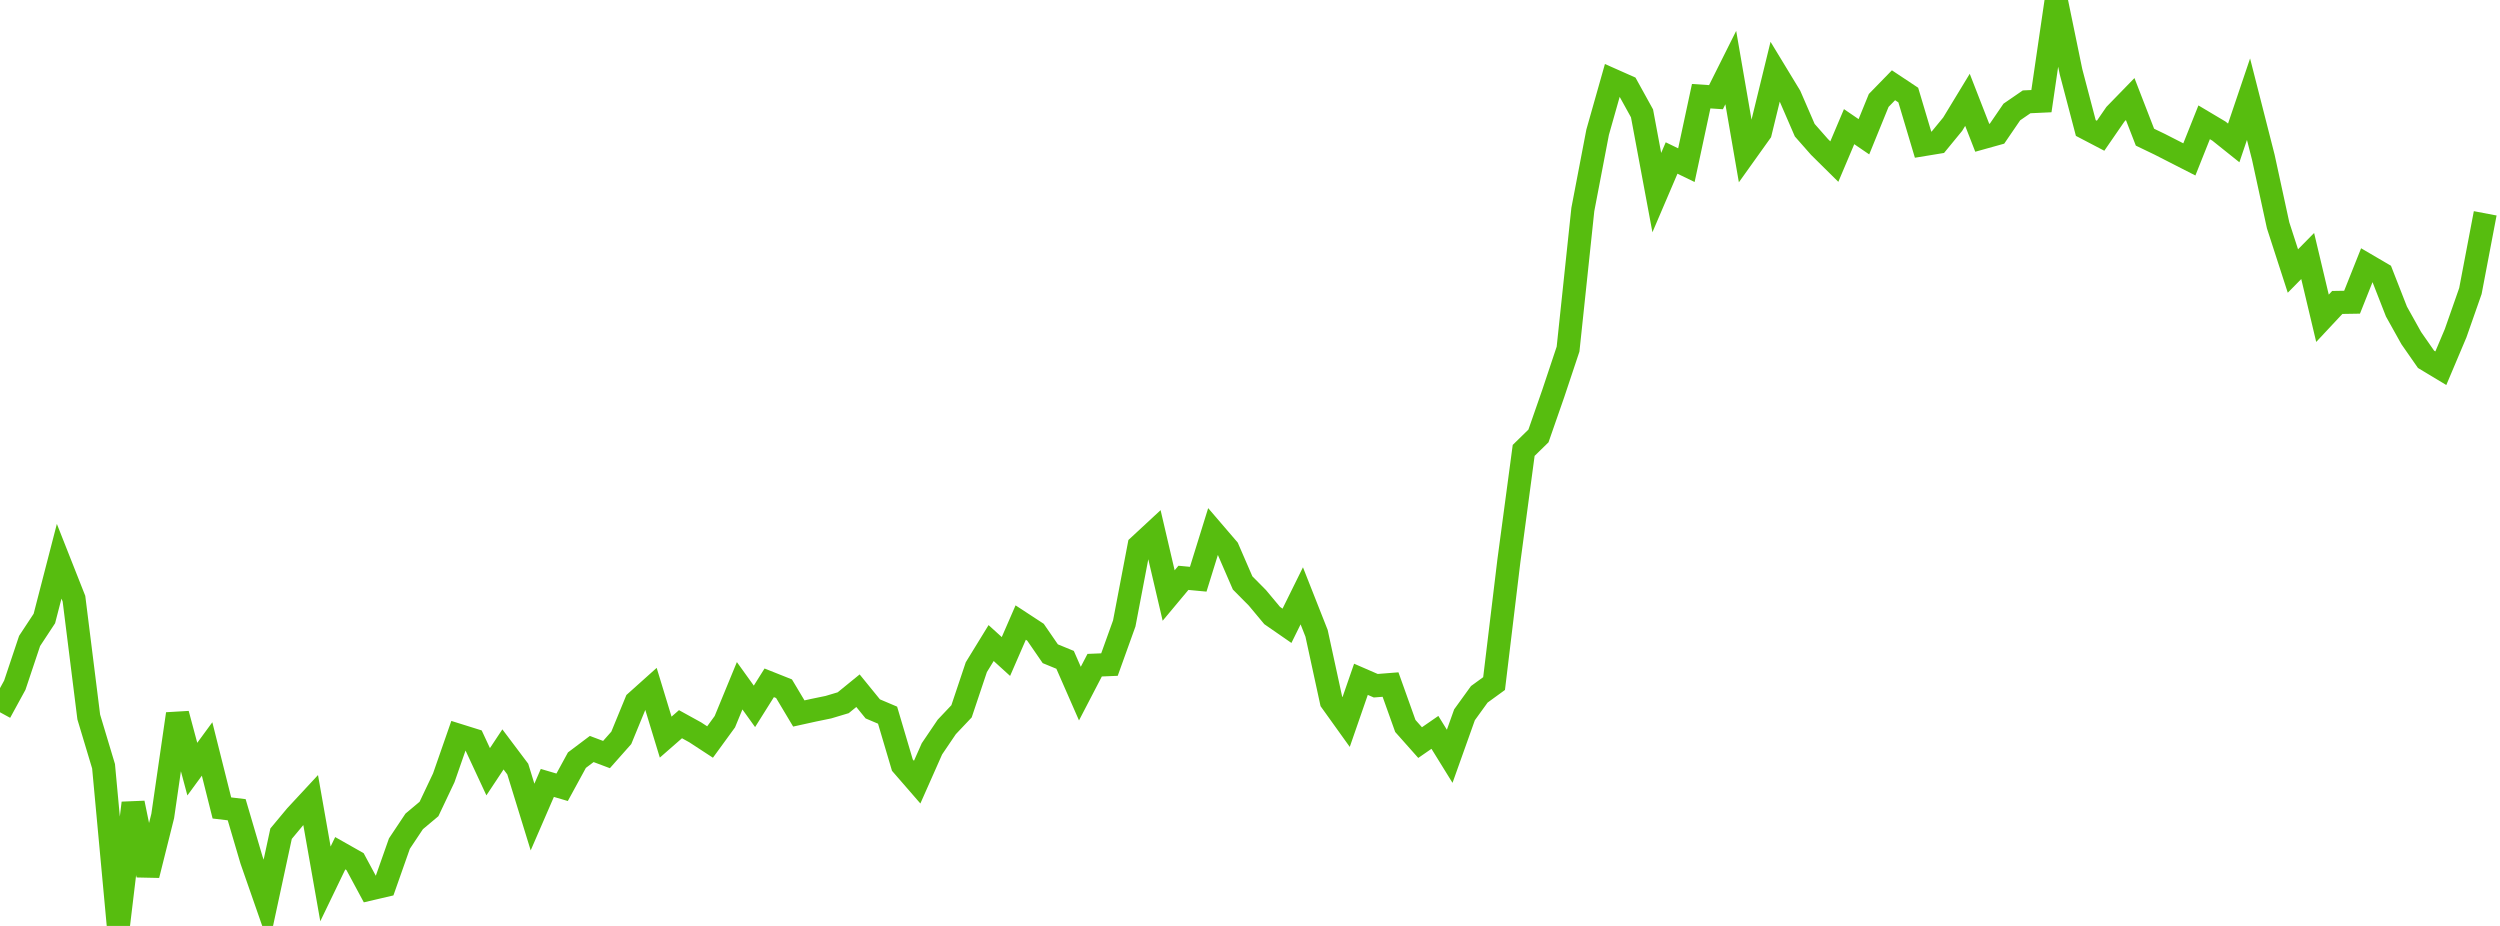 <?xml version="1.0" standalone="no"?>
<!DOCTYPE svg PUBLIC "-//W3C//DTD SVG 1.1//EN" "http://www.w3.org/Graphics/SVG/1.1/DTD/svg11.dtd">

<svg width="135" height="50" viewBox="0 0 135 50" 
  xmlns="http://www.w3.org/2000/svg"
  xmlns:xlink="http://www.w3.org/1999/xlink">


<polyline points="0.0, 38.463 0.799, 37 1.598, 34.611 2.396, 33.399 3.195, 30.308 3.994, 32.331 4.793, 38.718 5.592, 41.377 6.391, 50.0 7.189, 43.362 7.988, 47.258 8.787, 44.064 9.586, 38.55 10.385, 41.533 11.183, 40.444 11.982, 43.63 12.781, 43.725 13.58, 46.438 14.379, 48.729 15.178, 45.019 15.976, 44.061 16.775, 43.2 17.574, 47.731 18.373, 46.074 19.172, 46.526 19.97, 48.009 20.769, 47.822 21.568, 45.554 22.367, 44.355 23.166, 43.685 23.964, 42.001 24.763, 39.707 25.562, 39.957 26.361, 41.674 27.16, 40.468 27.959, 41.53 28.757, 44.121 29.556, 42.278 30.355, 42.513 31.154, 41.048 31.953, 40.446 32.751, 40.746 33.55, 39.844 34.349, 37.9 35.148, 37.184 35.947, 39.805 36.746, 39.107 37.544, 39.547 38.343, 40.069 39.142, 38.972 39.941, 37.031 40.74, 38.143 41.538, 36.872 42.337, 37.19 43.136, 38.528 43.935, 38.352 44.734, 38.187 45.533, 37.948 46.331, 37.298 47.13, 38.28 47.929, 38.619 48.728, 41.316 49.527, 42.236 50.325, 40.436 51.124, 39.256 51.923, 38.411 52.722, 36.027 53.521, 34.725 54.32, 35.451 55.118, 33.618 55.917, 34.141 56.716, 35.302 57.515, 35.631 58.314, 37.455 59.112, 35.92 59.911, 35.887 60.71, 33.665 61.509, 29.479 62.308, 28.738 63.107, 32.158 63.905, 31.203 64.704, 31.278 65.503, 28.704 66.302, 29.635 67.101, 31.477 67.899, 32.283 68.698, 33.24 69.497, 33.793 70.296, 32.175 71.095, 34.2 71.893, 37.873 72.692, 38.988 73.491, 36.682 74.29, 37.029 75.089, 36.966 75.888, 39.202 76.686, 40.1 77.485, 39.548 78.284, 40.84 79.083, 38.599 79.882, 37.493 80.68, 36.913 81.479, 30.288 82.278, 24.322 83.077, 23.541 83.876, 21.248 84.675, 18.852 85.473, 11.314 86.272, 7.141 87.071, 4.32 87.87, 4.675 88.669, 6.122 89.467, 10.401 90.266, 8.532 91.065, 8.919 91.864, 5.194 92.663, 5.248 93.462, 3.649 94.26, 8.264 95.059, 7.145 95.858, 3.871 96.657, 5.187 97.456, 7.03 98.254, 7.936 99.053, 8.726 99.852, 6.839 100.651, 7.385 101.45, 5.424 102.249, 4.604 103.047, 5.134 103.846, 7.812 104.645, 7.681 105.444, 6.707 106.243, 5.391 107.041, 7.44 107.84, 7.217 108.639, 6.048 109.438, 5.499 110.237, 5.462 111.036, 0.0 111.834, 3.871 112.633, 6.912 113.432, 7.33 114.231, 6.17 115.03, 5.349 115.828, 7.407 116.627, 7.792 117.426, 8.2 118.225, 8.608 119.024, 6.604 119.822, 7.079 120.621, 7.718 121.42, 5.356 122.219, 8.49 123.018, 12.168 123.817, 14.635 124.615, 13.824 125.414, 17.187 126.213, 16.332 127.012, 16.319 127.811, 14.313 128.609, 14.78 129.408, 16.823 130.207, 18.256 131.006, 19.403 131.805, 19.884 132.604, 17.993 133.402, 15.716 134.201, 11.52" fill="none" stroke="#57bd0f" stroke-width="1.25"/>

</svg>